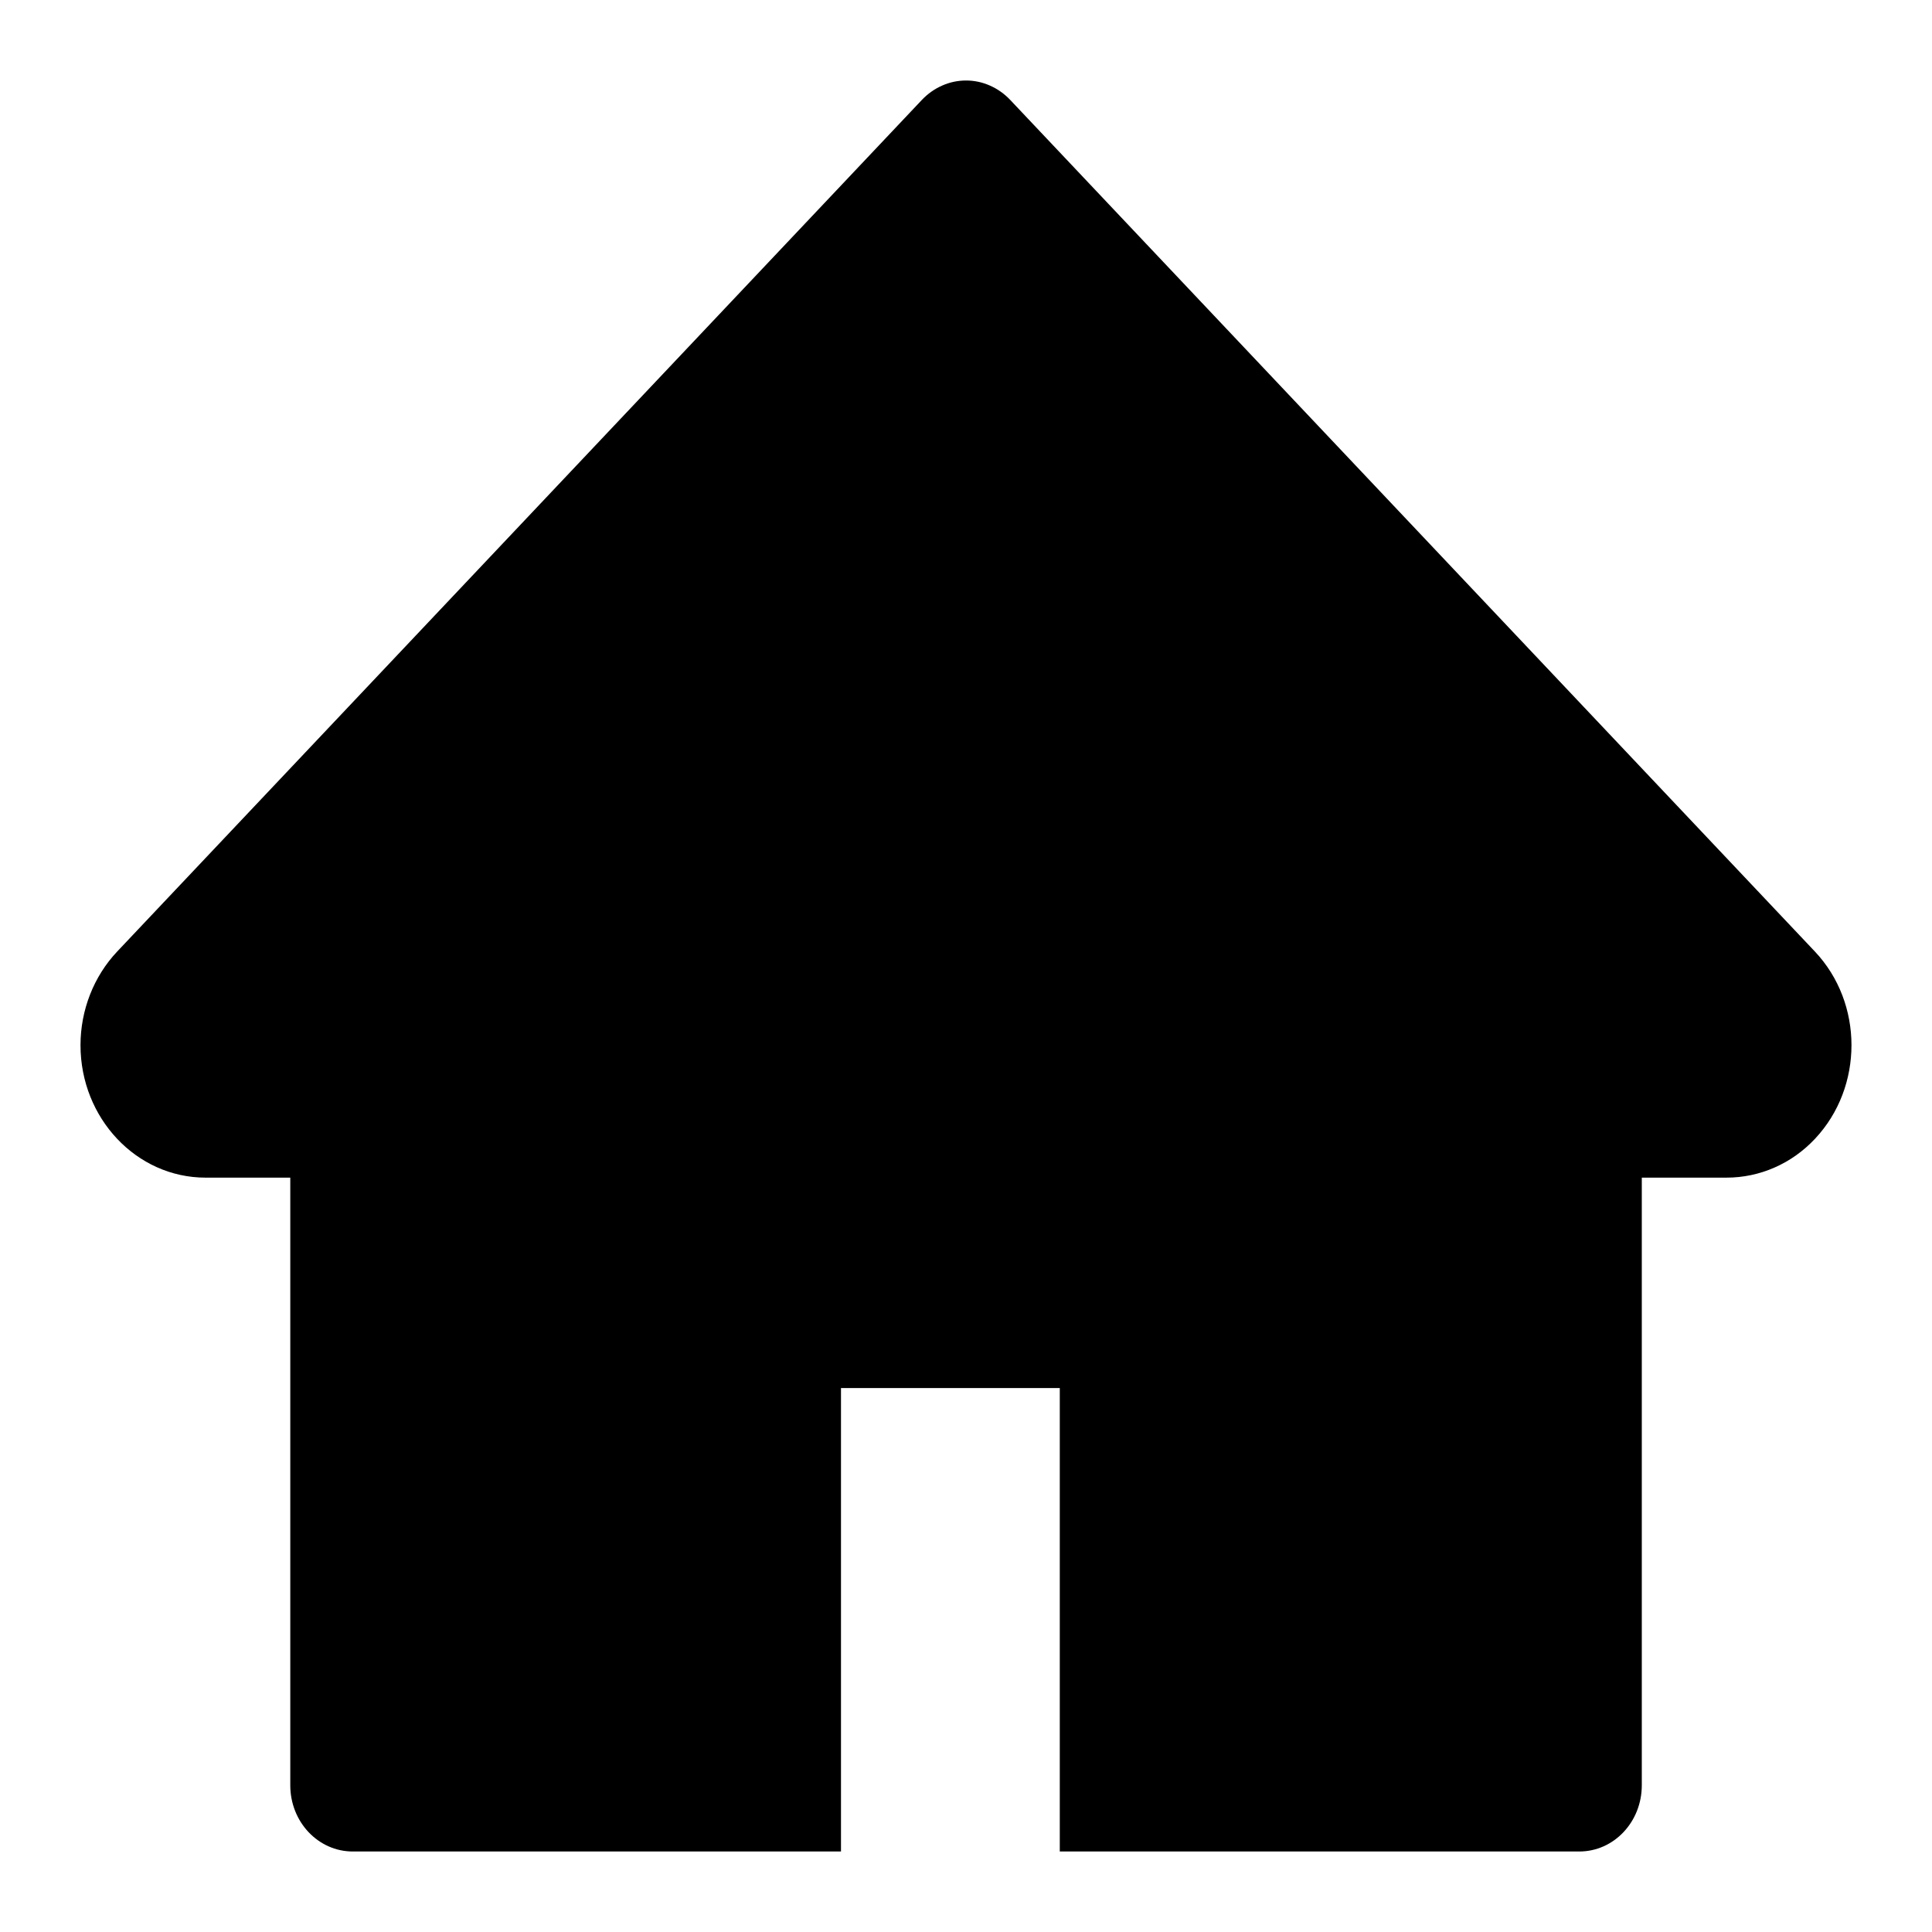 <svg width="24" height="24" viewBox="0 0 24 24" fill="none" xmlns="http://www.w3.org/2000/svg">
<path d="M22.545 11.82L12.549 1.241C12.477 1.165 12.391 1.104 12.297 1.063C12.203 1.021 12.102 1 12.001 1C11.899 1 11.798 1.021 11.704 1.063C11.61 1.104 11.524 1.165 11.452 1.241L1.456 11.82C1.165 12.128 1 12.547 1 12.984C1 13.891 1.696 14.629 2.553 14.629H3.606V22.177C3.606 22.633 3.953 23 4.383 23H10.447V17.243H13.165V23H19.618C20.048 23 20.395 22.633 20.395 22.177V14.629H21.448C21.86 14.629 22.256 14.457 22.547 14.146C23.151 13.503 23.151 12.462 22.545 11.82Z" fill="black"/>
</svg>
